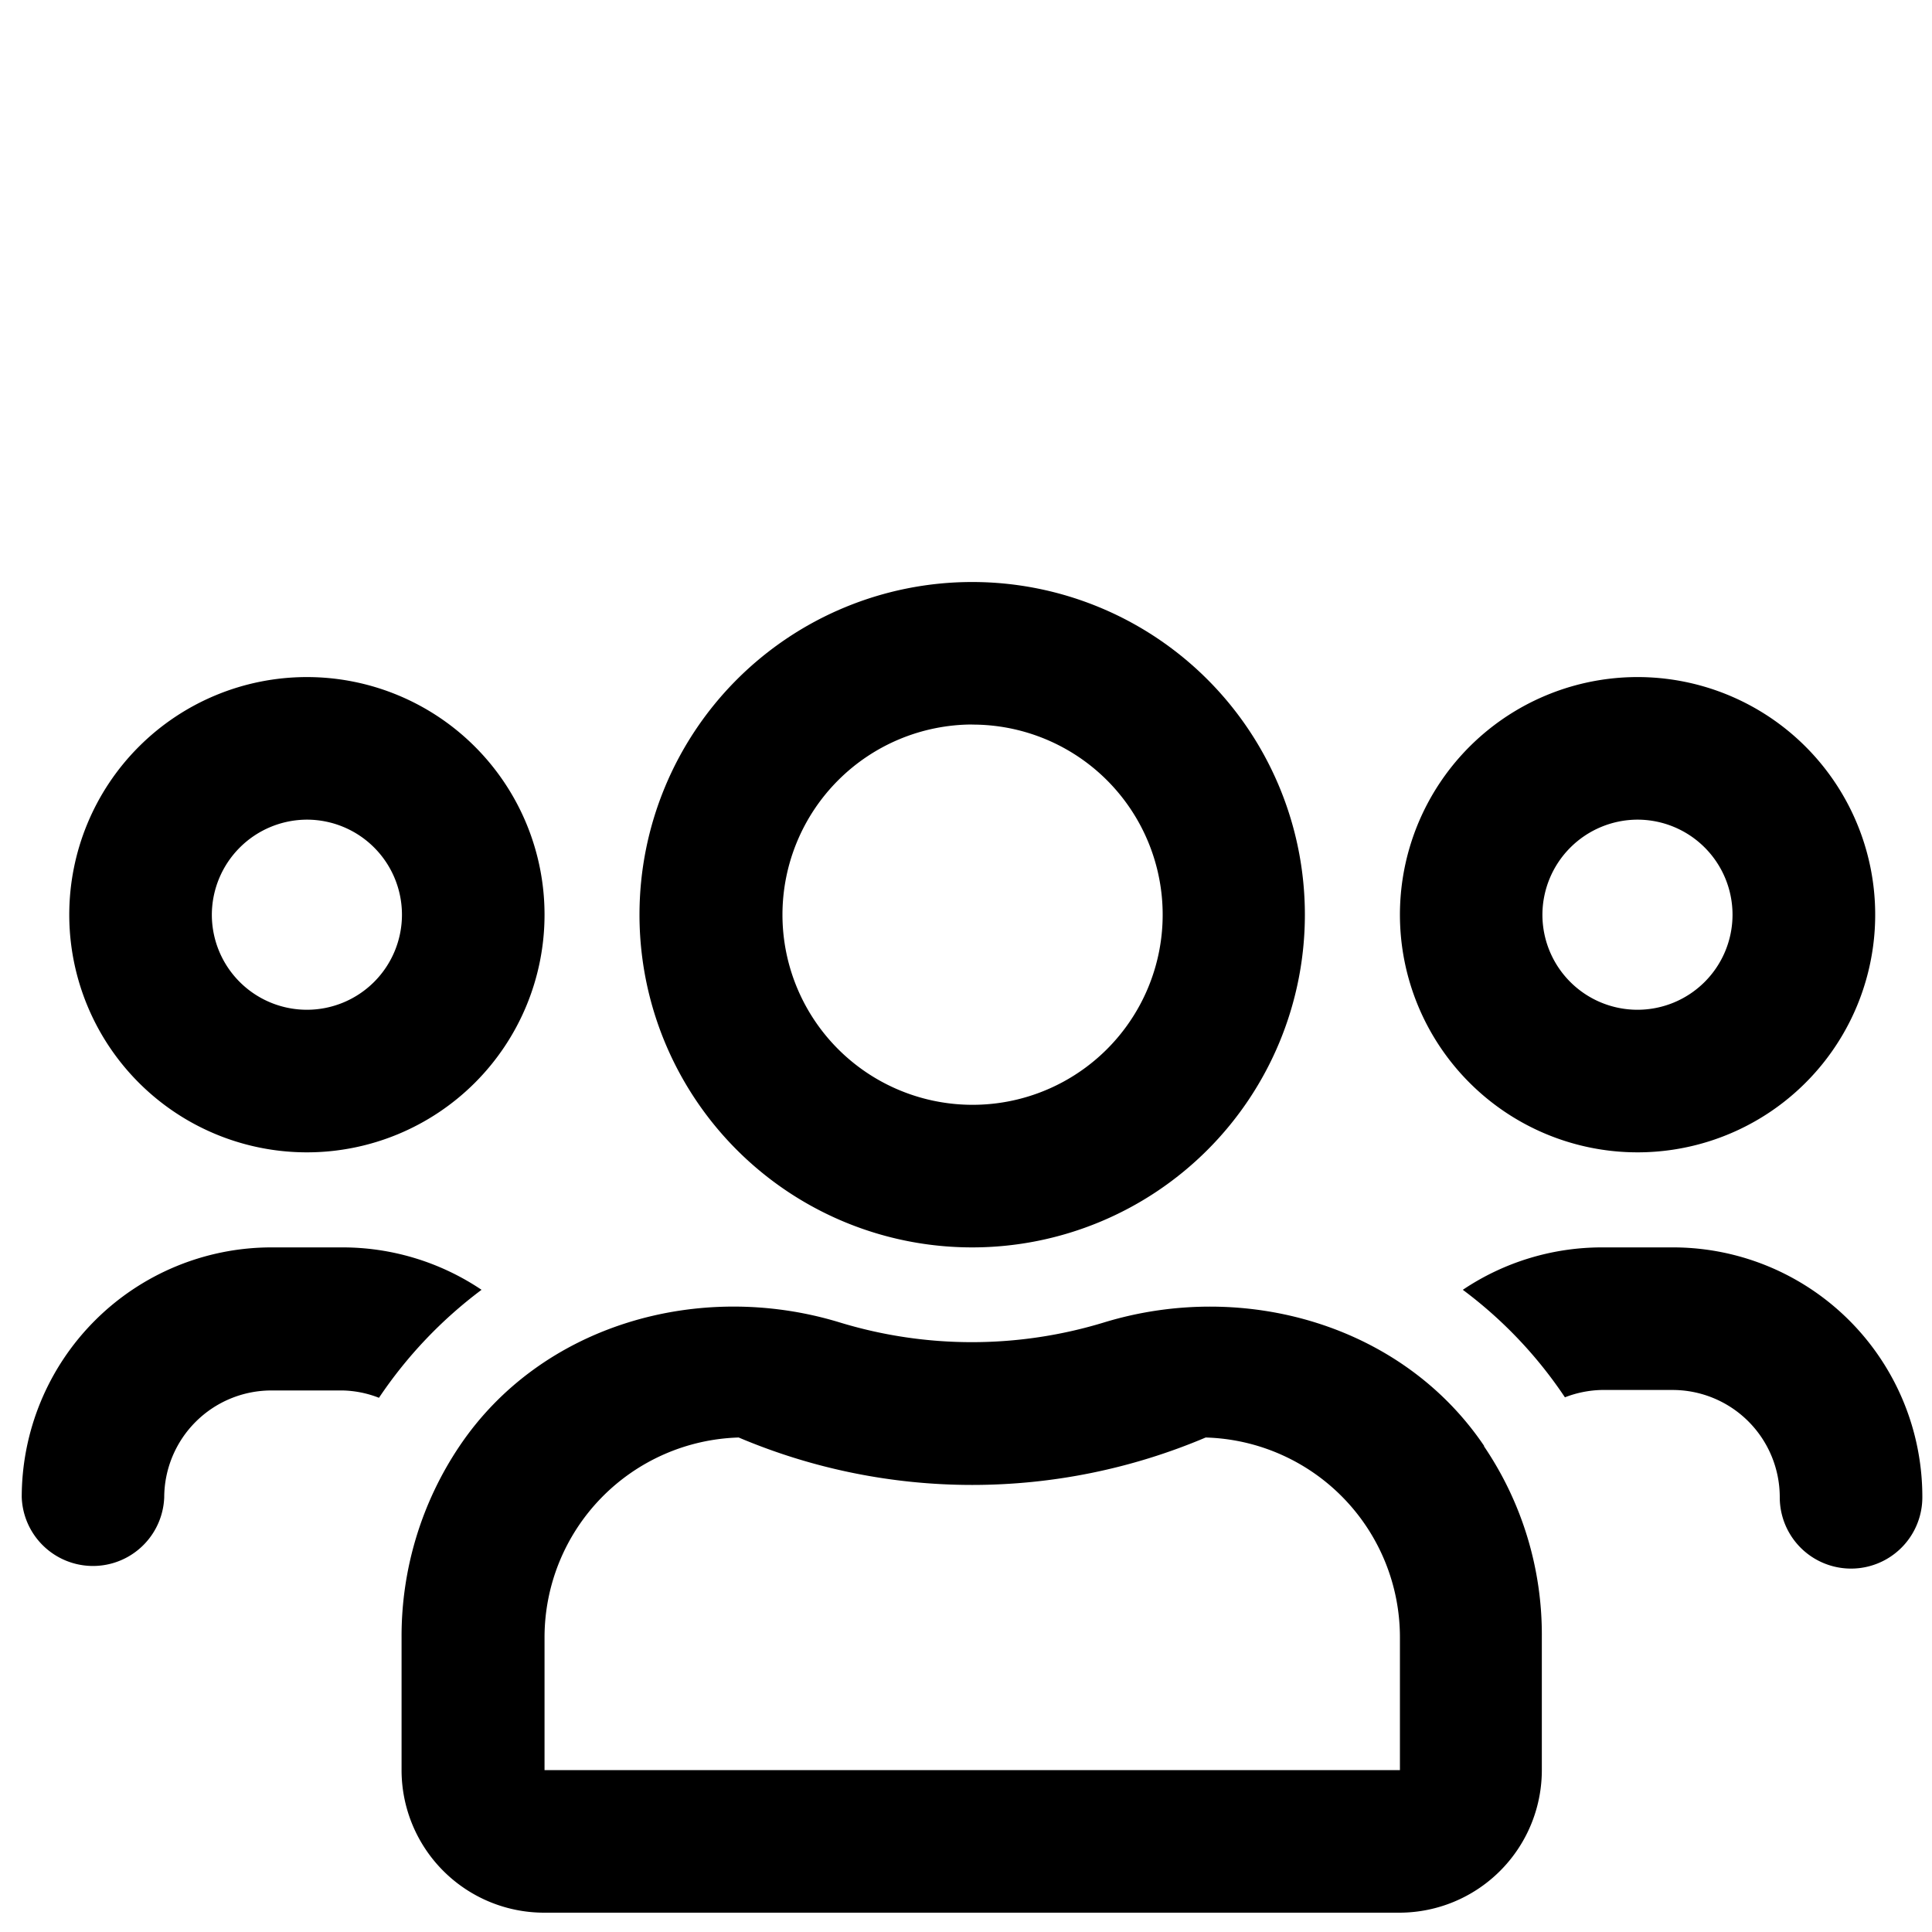 <svg id="b5fb1726-24a6-47a9-b7a6-c55aa847a1f1" data-name="Export here" xmlns="http://www.w3.org/2000/svg" viewBox="0 0 200 200">
  <title>Personer</title>
  <path d="M169.51,119.29a24.6,24.6,0,1,0-24.59-24.6A24.6,24.6,0,0,0,169.51,119.29Zm0-34.44a9.84,9.84,0,1,1-9.84,9.84A9.87,9.87,0,0,1,169.51,84.85ZM31.77,119.29a24.6,24.6,0,1,0-24.6-24.6A24.6,24.6,0,0,0,31.77,119.29Zm0-34.44a9.84,9.84,0,1,1-9.84,9.84A9.87,9.87,0,0,1,31.77,84.85ZM153.65,149.7c-8.46-12.55-24.81-17.22-39.3-12.82a46.85,46.85,0,0,1-27.48,0c-14.49-4.4-30.84.24-39.3,12.82a35.22,35.22,0,0,0-6,19.77v13.77A14.76,14.76,0,0,0,56.3,198h88.55a14.76,14.76,0,0,0,14.76-14.76V169.47a34.72,34.72,0,0,0-6-19.77Zm-8.73,33.54H56.37V169.47a20.71,20.71,0,0,1,20.1-20.66,61.94,61.94,0,0,0,48.34,0,20.69,20.69,0,0,1,20.11,20.66Zm28.28-54.11h-7.38a25.81,25.81,0,0,0-14.39,4.39A45.12,45.12,0,0,1,162,144.65a11.21,11.21,0,0,1,3.78-.76h7.38A11.1,11.1,0,0,1,184.24,155,7.38,7.38,0,0,0,199,155,25.82,25.82,0,0,0,173.2,129.13Zm-72.56,0A34.44,34.44,0,1,0,66.2,94.69,34.43,34.43,0,0,0,100.64,129.13Zm0-54.12A19.68,19.68,0,1,1,81,94.69,19.7,19.7,0,0,1,100.64,75ZM49.85,133.52a25.79,25.79,0,0,0-14.39-4.39H28.08A25.86,25.86,0,0,0,2.25,155,7.38,7.38,0,0,0,17,155a11.1,11.1,0,0,1,11.07-11.06h7.38a10.92,10.92,0,0,1,3.78.76A45.8,45.8,0,0,1,49.85,133.52Z"/>
</svg>
